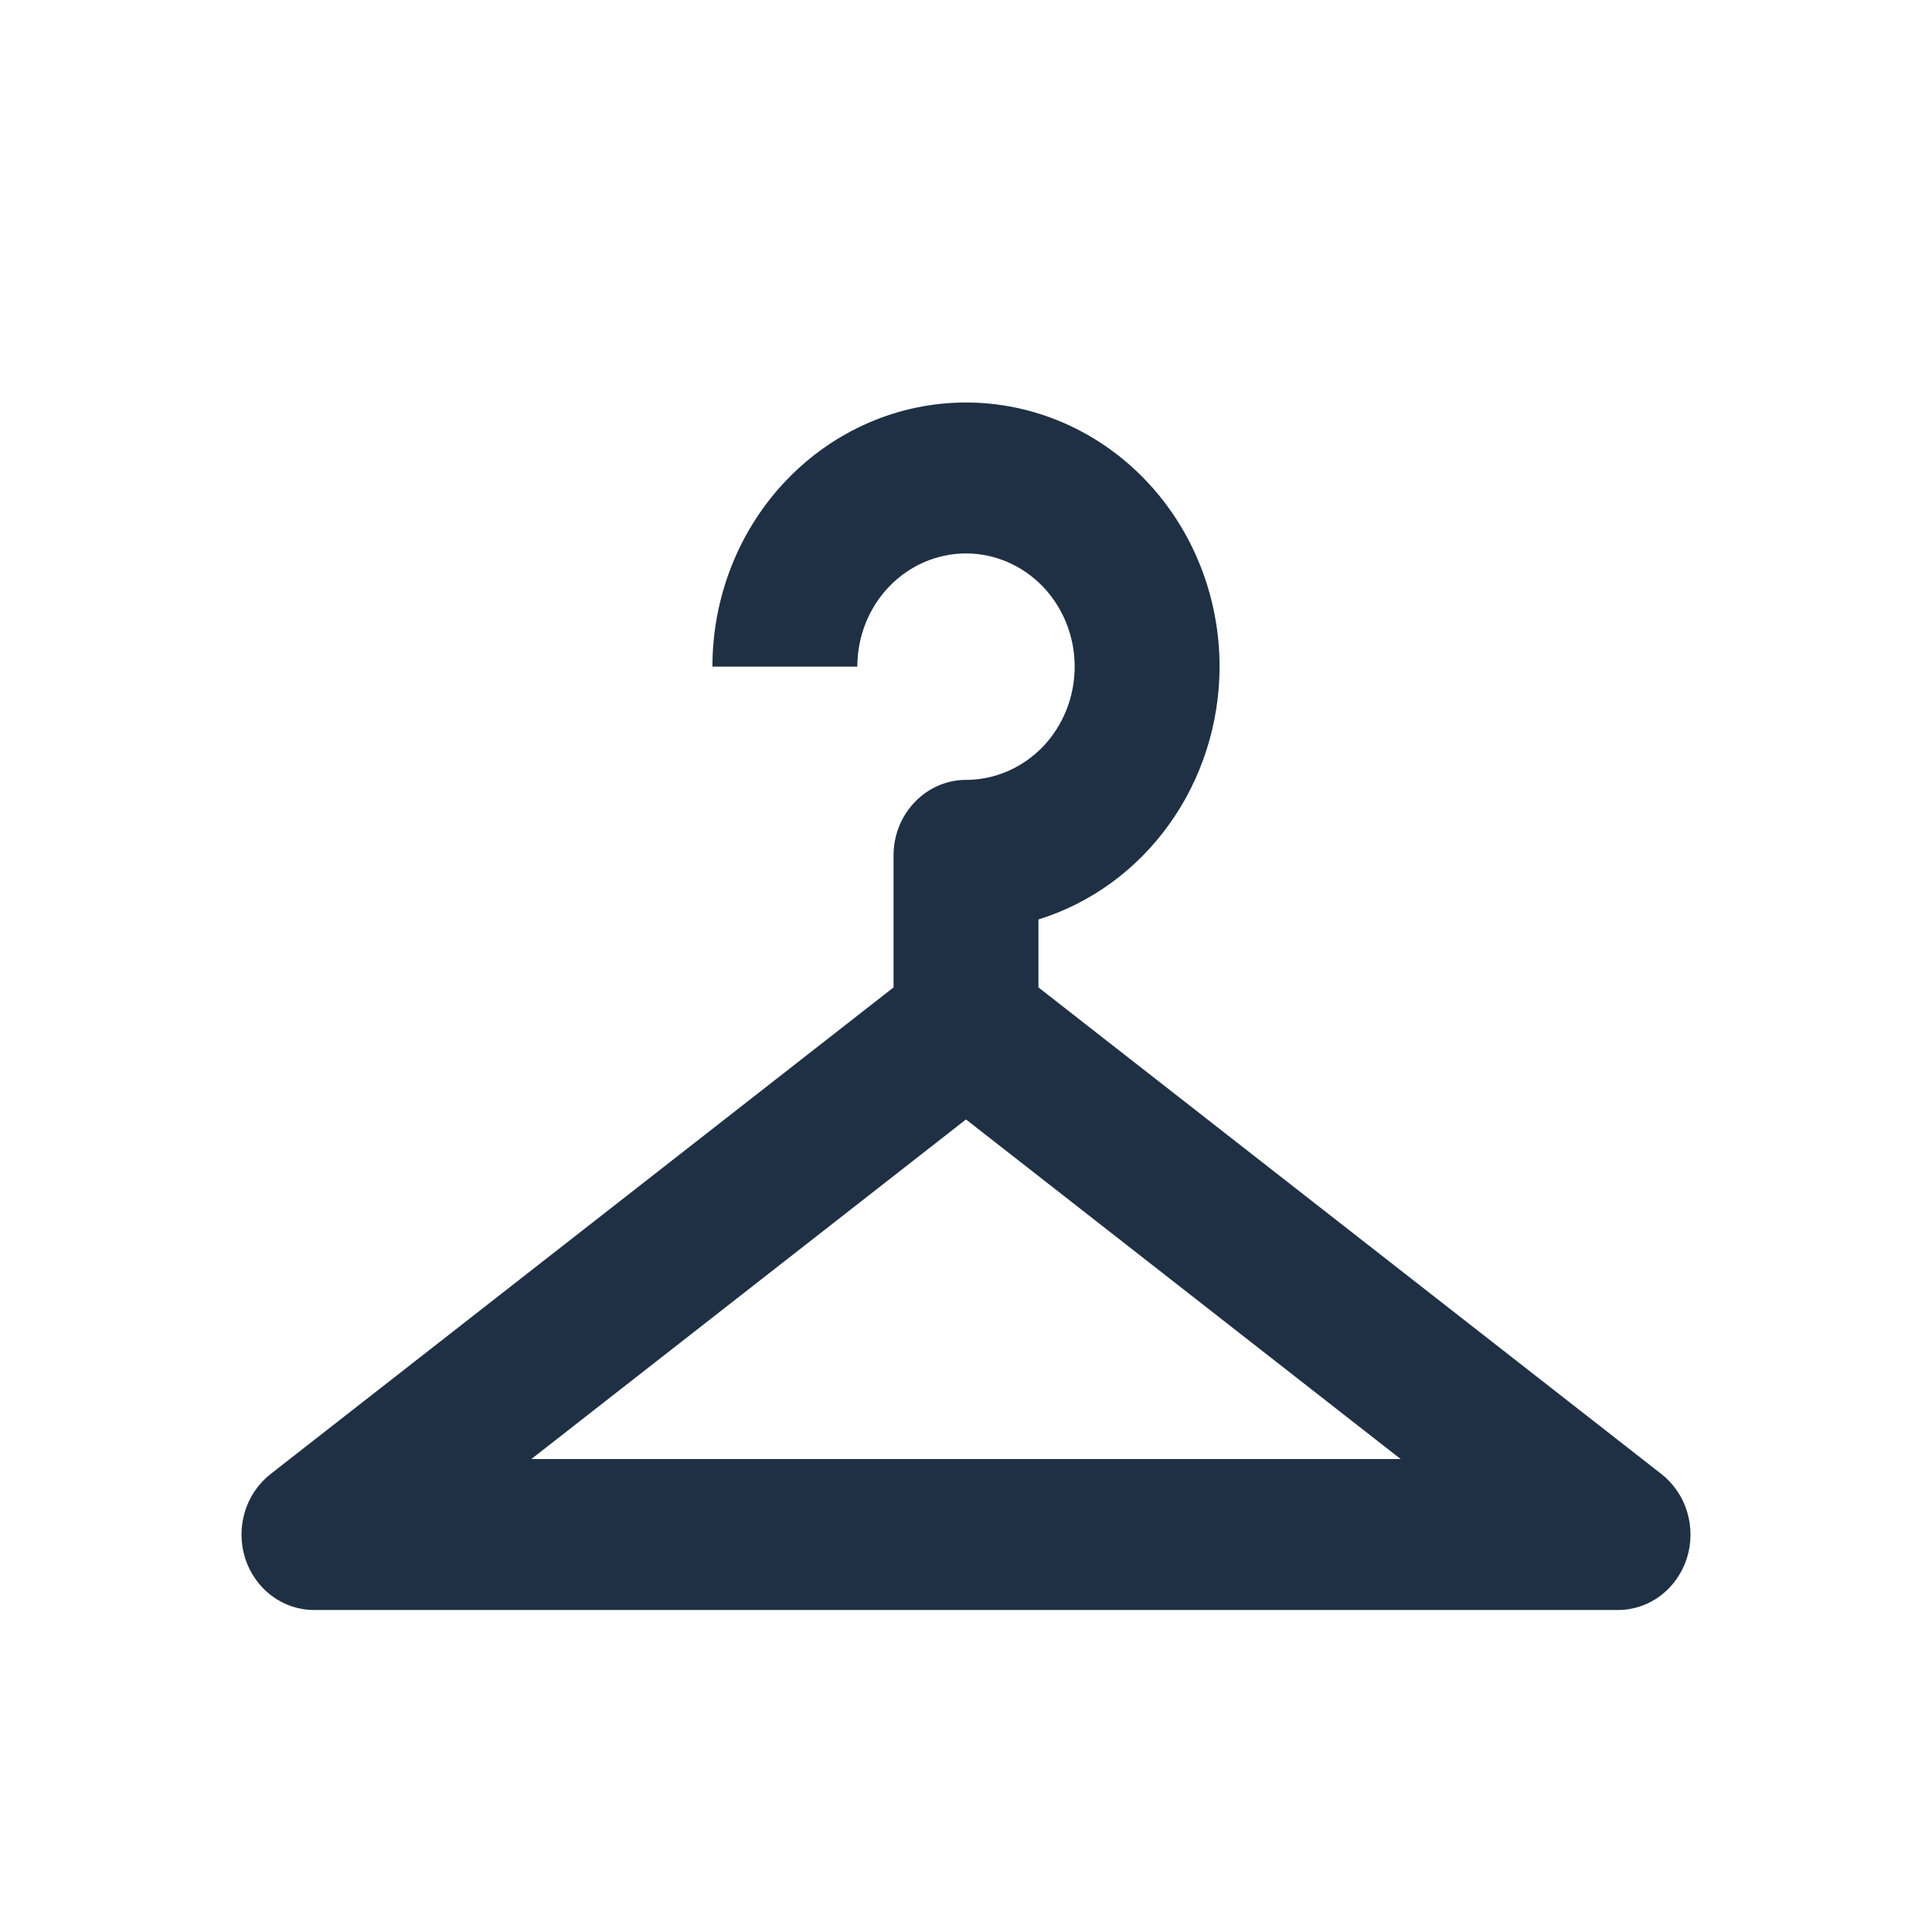 <svg width="24" height="24" viewBox="0 0 24 24" fill="none" xmlns="http://www.w3.org/2000/svg">
<path d="M12 5C11.165 5 10.363 5.346 9.773 5.961C9.182 6.576 8.85 7.411 8.85 8.281H10.65C10.65 7.908 10.792 7.551 11.045 7.287C11.299 7.023 11.642 6.875 12 6.875C12.358 6.875 12.701 7.023 12.955 7.287C13.208 7.551 13.35 7.908 13.35 8.281C13.35 8.654 13.208 9.012 12.955 9.276C12.701 9.539 12.358 9.688 12 9.688C11.505 9.688 11.1 10.109 11.1 10.625V12.266L3.36 18.312C3.209 18.431 3.097 18.595 3.041 18.783C2.985 18.971 2.986 19.172 3.046 19.359C3.106 19.546 3.221 19.708 3.374 19.823C3.527 19.938 3.711 20 3.9 20H20.1C20.289 20 20.473 19.938 20.626 19.823C20.779 19.708 20.894 19.546 20.954 19.359C21.014 19.172 21.015 18.971 20.959 18.783C20.903 18.595 20.791 18.431 20.64 18.312L12.9 12.266V11.422C13.55 11.22 14.119 10.806 14.524 10.24C14.93 9.674 15.149 8.987 15.15 8.281C15.15 7.411 14.818 6.576 14.227 5.961C13.637 5.346 12.835 5 12 5ZM12 13.906L17.4 18.125H6.6L12 13.906Z" fill="#1F3044"/>
</svg>
